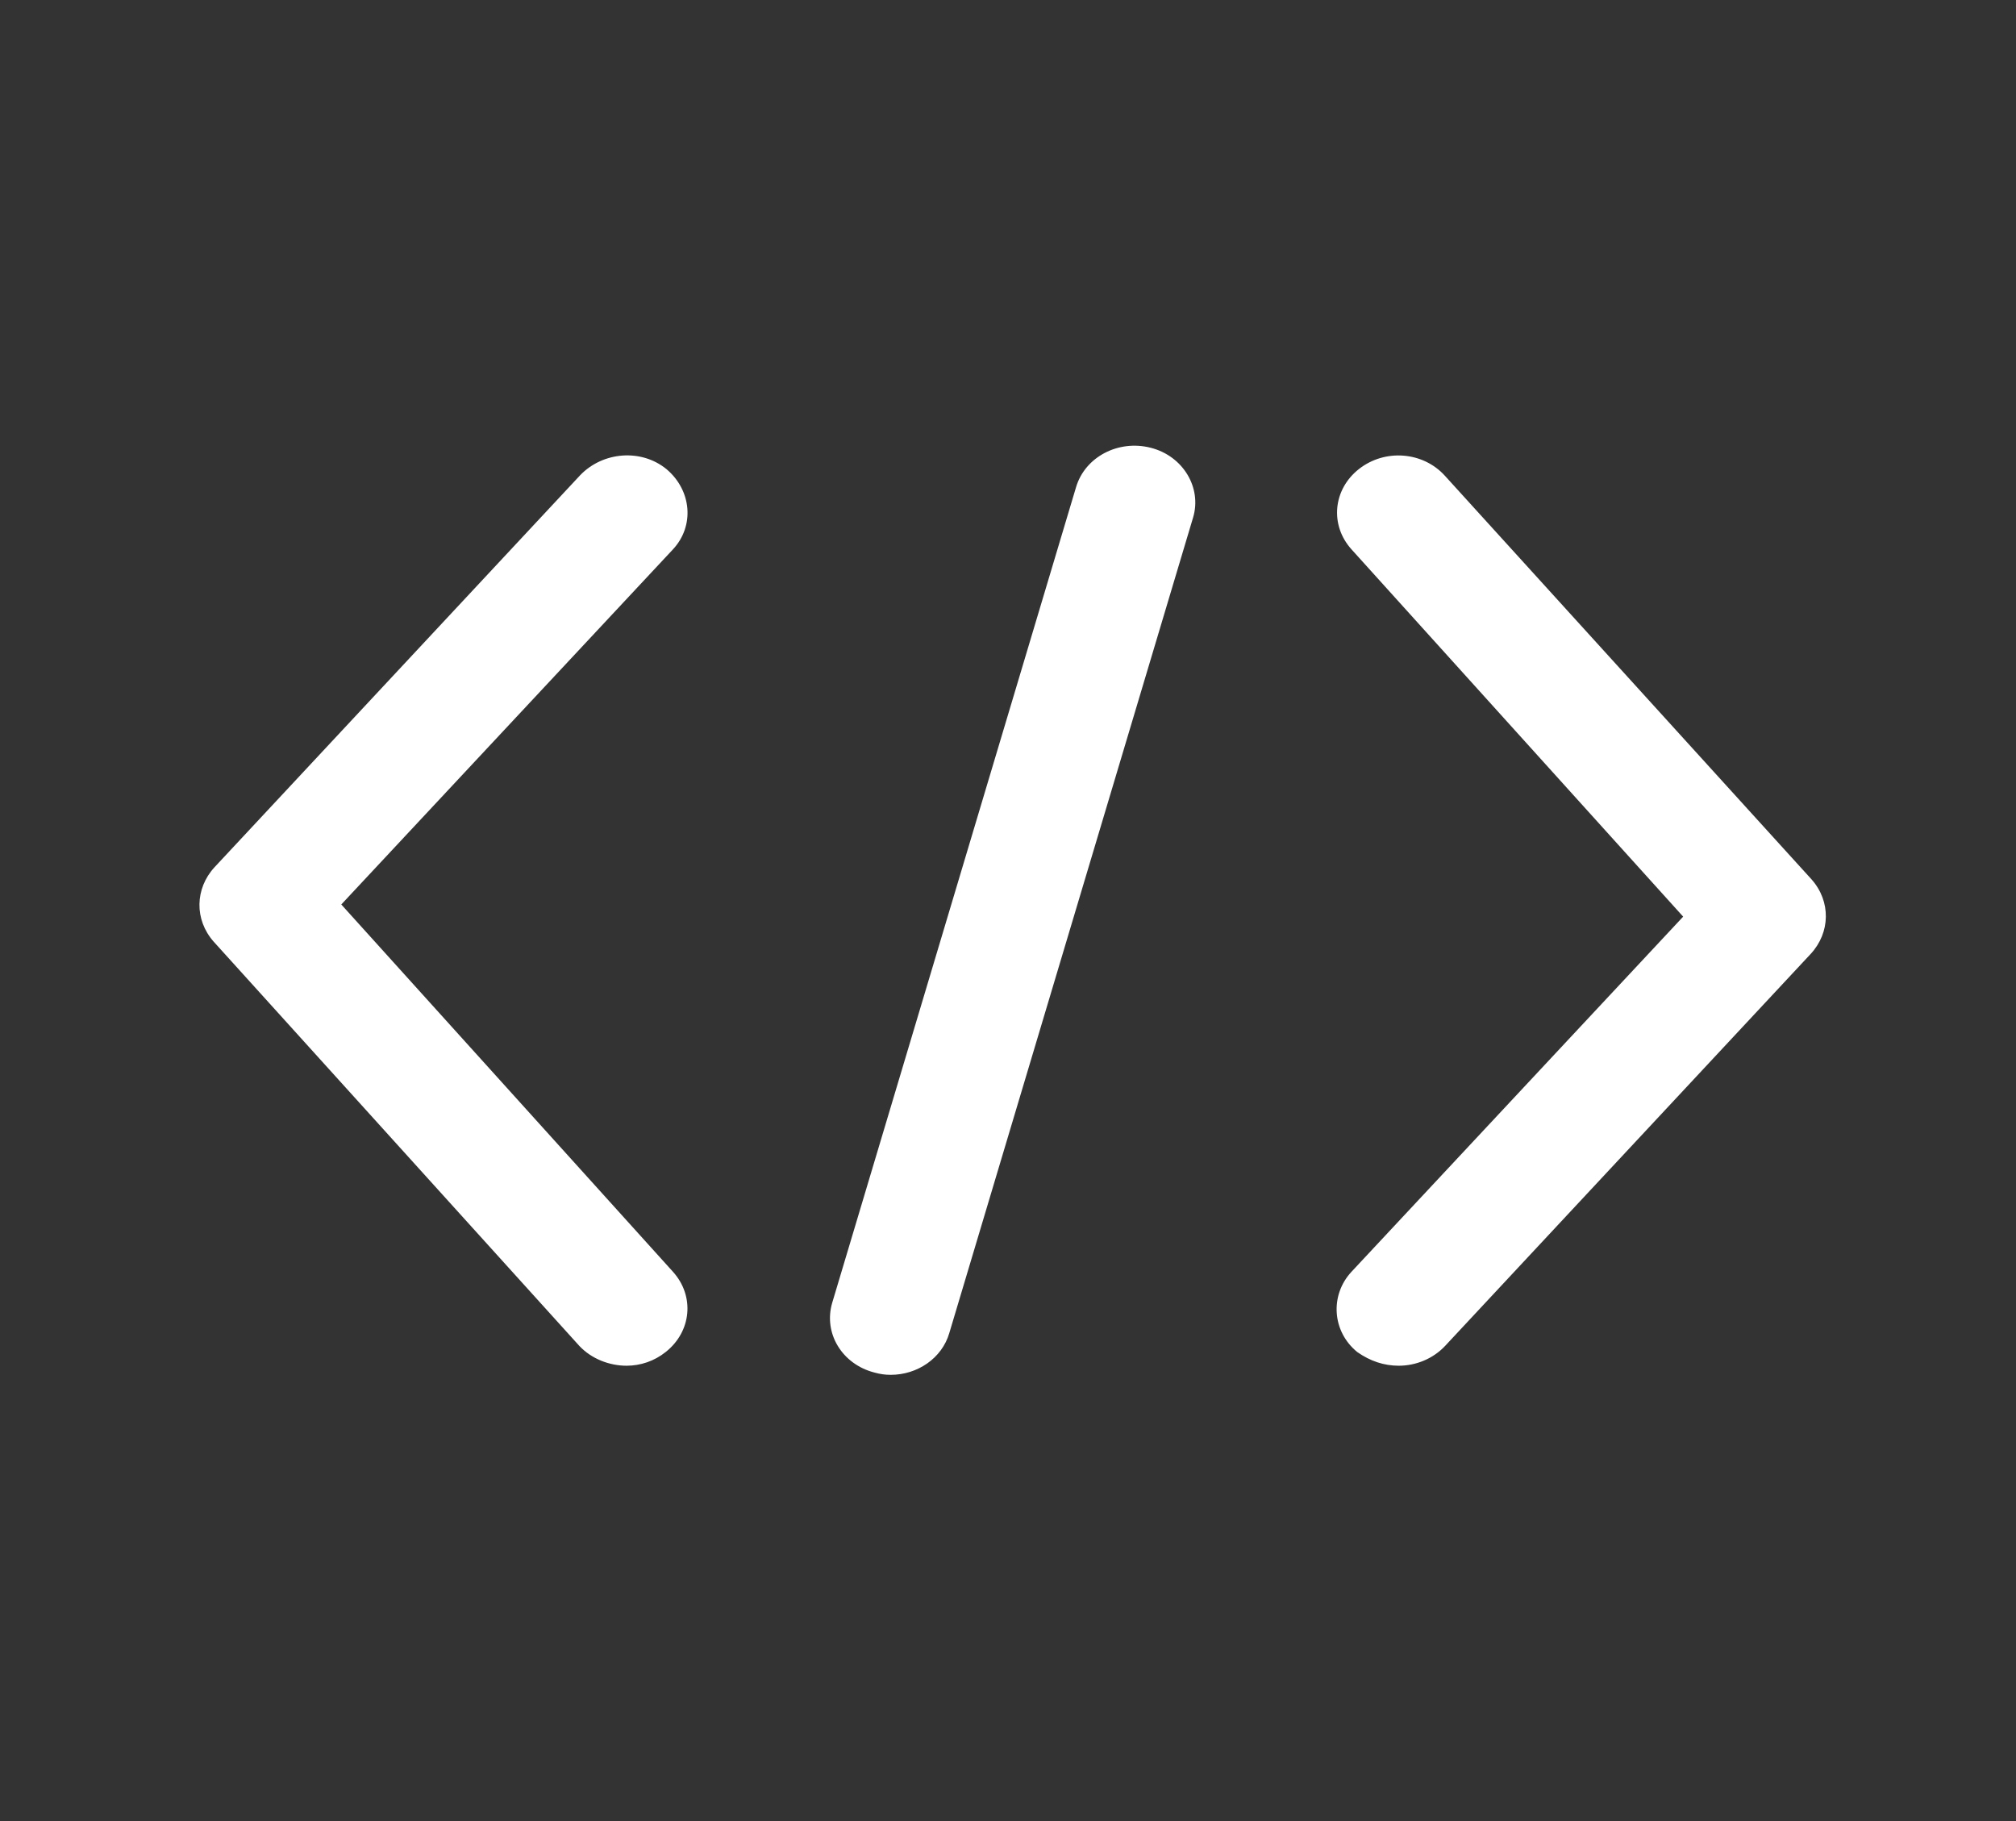 <svg width="31" height="28" viewBox="0 0 31 28" fill="none" xmlns="http://www.w3.org/2000/svg">
<rect x="0" y="0" width="31" height="28" fill="#333333" stroke="none"/>
<g clip-path="url(#clip0_236_343)">
<mask id="mask0_236_343" style="mask-type:luminance" maskUnits="userSpaceOnUse" x="0" y="0" width="31" height="28">
<path d="M0.571 0H30.571V28H0.571V0Z" fill="white"/>
</mask>
<g mask="url(#mask0_236_343)">
<mask id="mask1_236_343" style="mask-type:luminance" maskUnits="userSpaceOnUse" x="0" y="0" width="31" height="28">
<path d="M0.571 0H30.571V28H0.571V0Z" fill="white"/>
</mask>
<g mask="url(#mask1_236_343)">
<path d="M22.22 7.317C21.883 6.943 21.296 6.897 20.896 7.212C20.496 7.527 20.446 8.075 20.783 8.448L25.882 14.094L20.783 19.553C20.446 19.915 20.483 20.474 20.871 20.789C21.071 20.929 21.283 20.999 21.508 20.999C21.77 20.999 22.033 20.894 22.22 20.696L27.845 14.665C28.145 14.339 28.157 13.861 27.857 13.522L22.22 7.317ZM10.247 7.212C9.86 6.897 9.273 6.943 8.923 7.305L3.298 13.335C2.998 13.662 2.986 14.14 3.286 14.479L8.91 20.696C9.097 20.894 9.372 20.999 9.635 20.999C9.847 20.999 10.06 20.929 10.235 20.789C10.635 20.474 10.685 19.926 10.347 19.553L5.248 13.907L10.347 8.448C10.685 8.086 10.635 7.538 10.247 7.212ZM17.696 6.885C17.196 6.757 16.684 7.025 16.546 7.492L12.797 20.031C12.659 20.498 12.947 20.976 13.447 21.104C13.534 21.128 13.609 21.139 13.697 21.139C14.109 21.139 14.484 20.883 14.597 20.498L18.346 7.958C18.483 7.503 18.196 7.013 17.696 6.885Z" fill="white"/>
</g>
</g>
</g>
<defs>
<clipPath id="clip0_236_343">
<rect width="30" height="28" fill="white" transform="translate(0.571)"/>
</clipPath>
</defs>
</svg>
